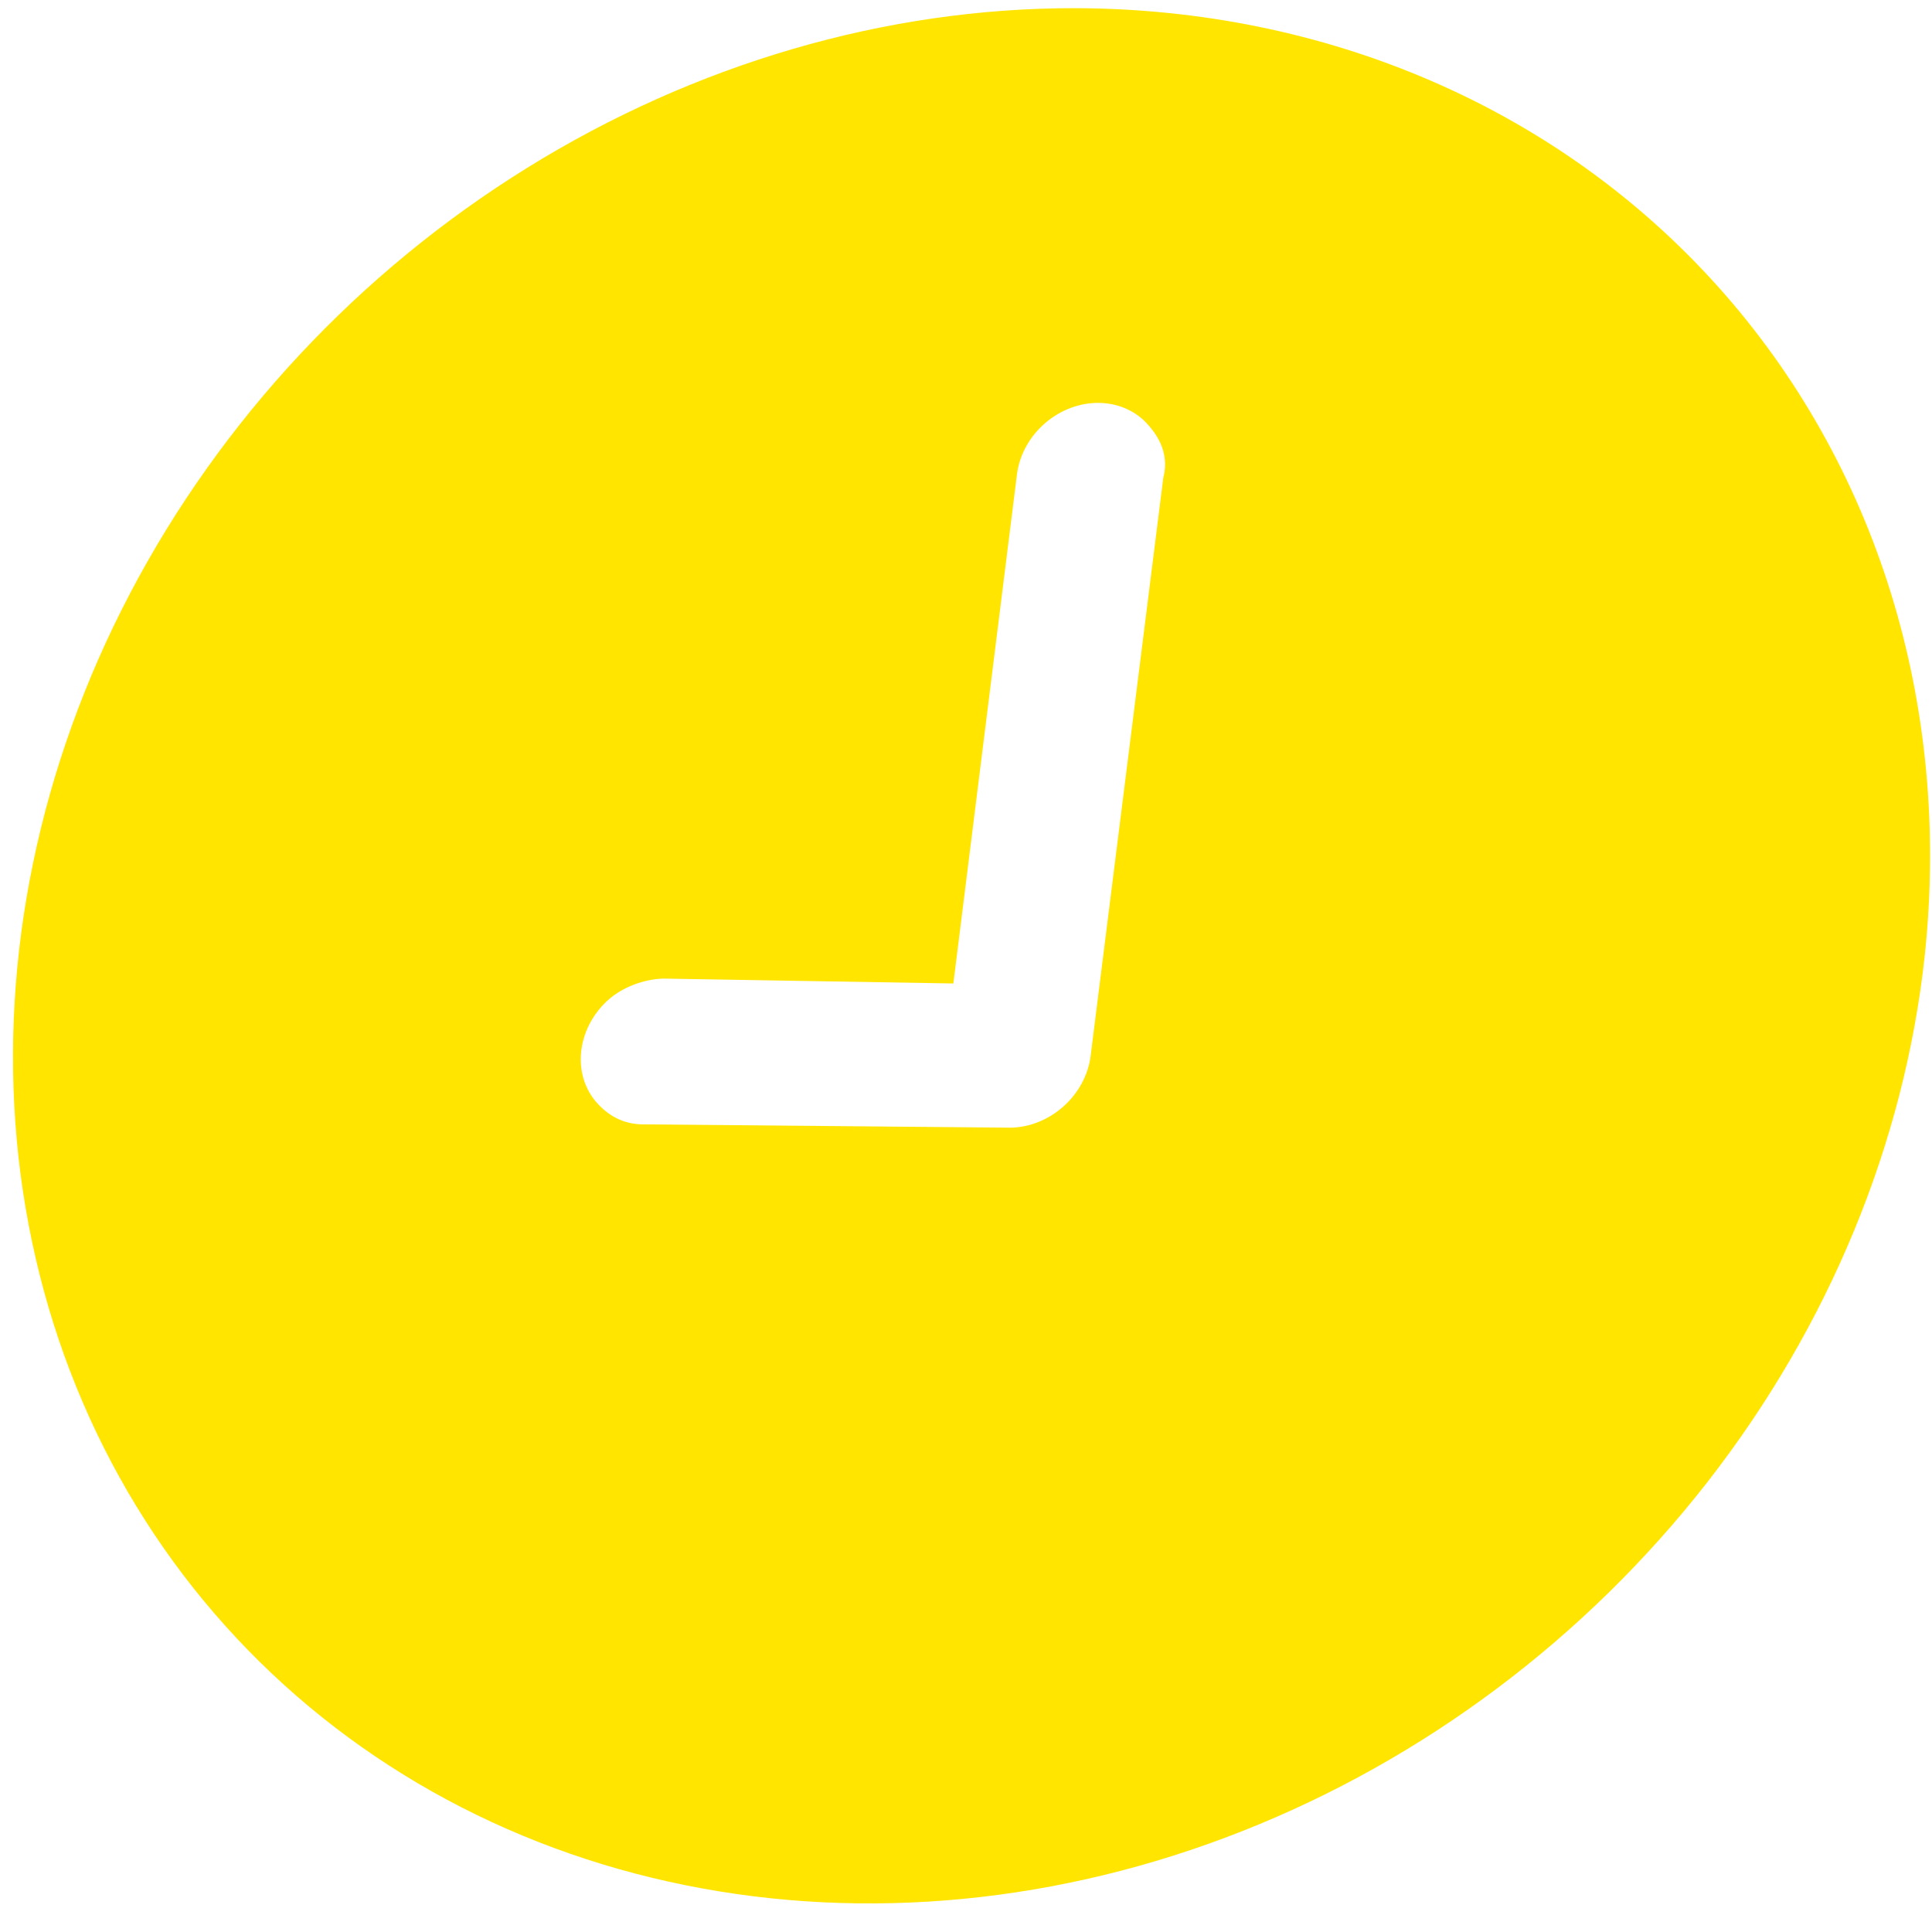 <svg width="48" height="48" viewBox="0 0 48 48" fill="none" xmlns="http://www.w3.org/2000/svg">
<path fill-rule="evenodd" clip-rule="evenodd" d="M13.096 4.171C17.269 1.584 21.997 0.203 26.68 0.203C32.957 0.211 38.708 2.693 42.671 7.107C46.634 11.521 48.485 17.505 47.819 23.747C47.316 28.403 45.436 32.955 42.416 36.827C39.397 40.698 35.373 43.716 30.853 45.498C26.334 47.28 21.523 47.746 17.027 46.837C12.532 45.929 8.554 43.687 5.598 40.394C2.642 37.102 0.839 32.907 0.418 28.34C-0.002 23.773 0.977 19.039 3.234 14.737C5.491 10.435 8.922 6.758 13.096 4.171ZM28.903 11.861L27.095 26.246C27.033 26.712 26.793 27.156 26.426 27.485C26.059 27.815 25.592 28.005 25.122 28.017L16.033 27.935C15.549 27.945 15.174 27.765 14.86 27.433C14.547 27.101 14.394 26.645 14.435 26.165C14.476 25.685 14.707 25.22 15.078 24.872C15.449 24.525 16.002 24.324 16.486 24.313L23.686 24.434L25.267 11.778C25.33 11.298 25.582 10.842 25.967 10.511C26.353 10.179 26.84 9.999 27.322 10.01C27.803 10.021 28.241 10.222 28.537 10.569C28.54 10.573 28.544 10.577 28.547 10.581C28.665 10.718 29.08 11.2 28.903 11.861Z" fill="#FFE500"/>
</svg>
